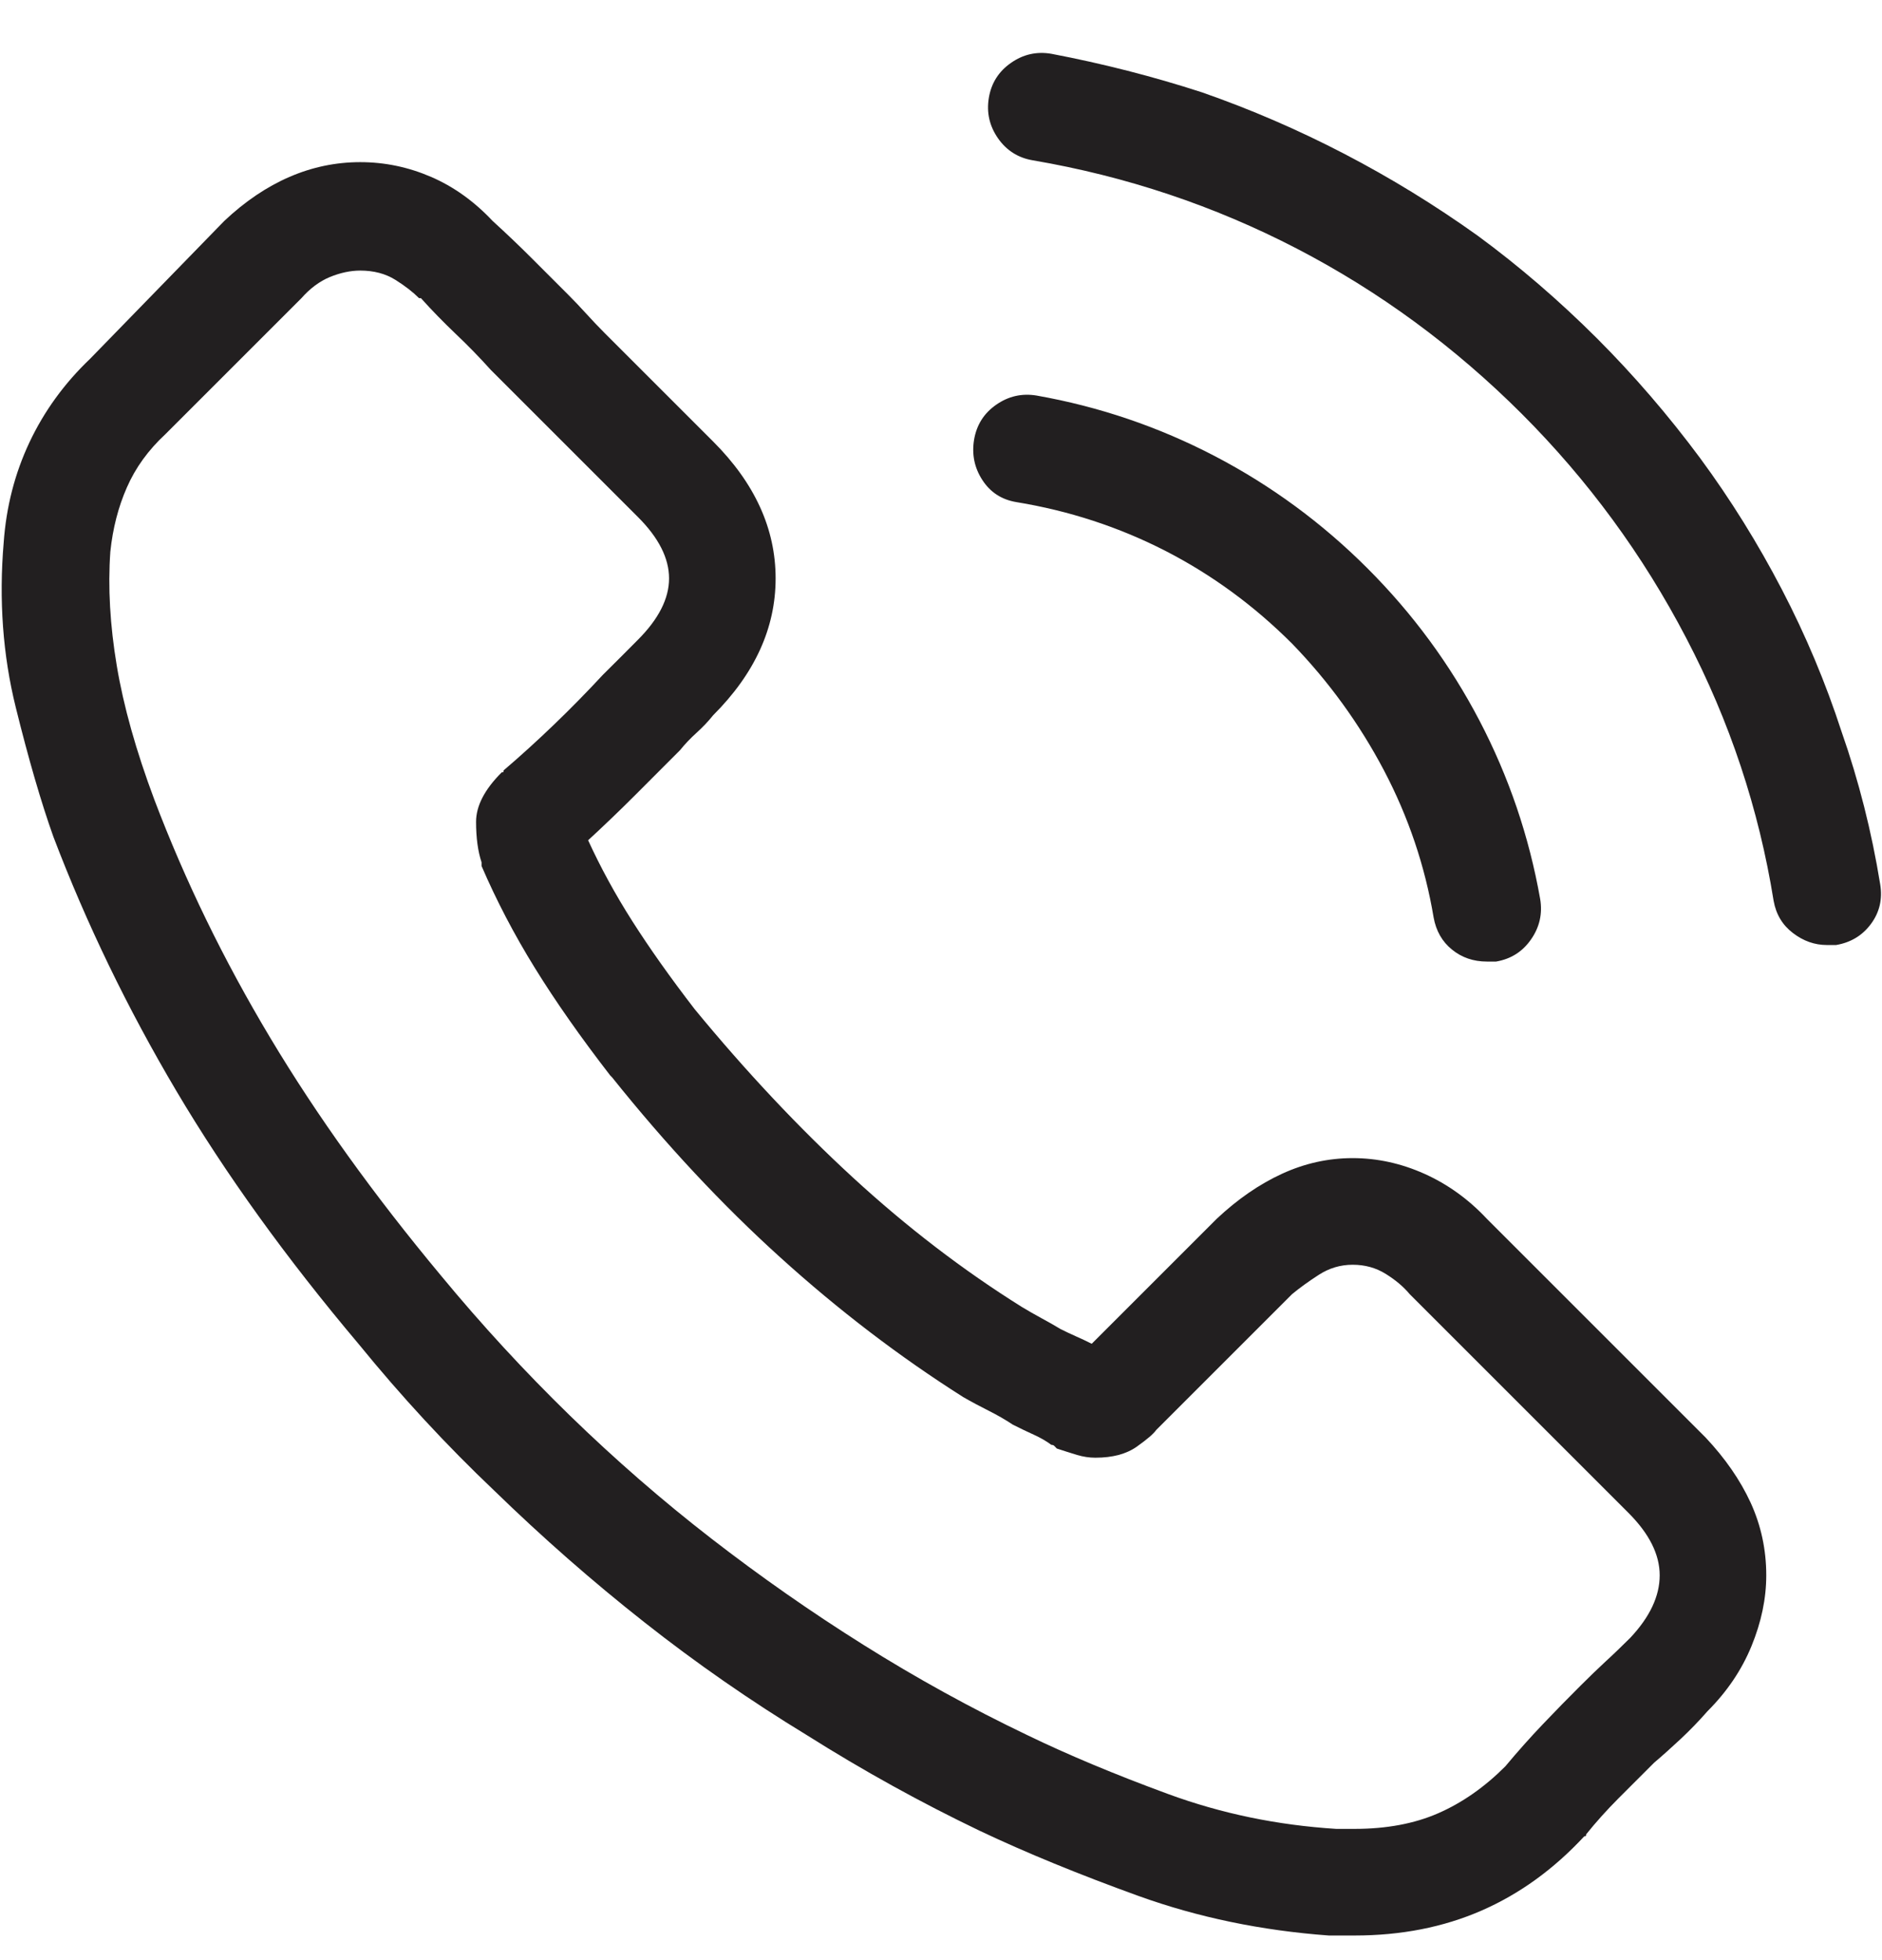 <svg width="24" height="25" viewBox="0 0 24 25" fill="none" xmlns="http://www.w3.org/2000/svg">
<path d="M18.961 15.545C18.727 15.295 18.461 15.104 18.165 14.971C17.868 14.838 17.563 14.771 17.25 14.771C16.938 14.771 16.637 14.838 16.348 14.971C16.059 15.104 15.782 15.295 15.516 15.545L13.922 17.139C13.86 17.107 13.793 17.076 13.723 17.045C13.653 17.014 13.586 16.982 13.524 16.951C13.446 16.904 13.364 16.857 13.278 16.811C13.192 16.764 13.11 16.717 13.032 16.67C12.282 16.201 11.563 15.65 10.876 15.018C10.188 14.385 9.516 13.67 8.86 12.873C8.547 12.467 8.282 12.092 8.063 11.748C7.844 11.404 7.657 11.06 7.5 10.717C7.704 10.529 7.903 10.338 8.098 10.143C8.293 9.947 8.485 9.756 8.672 9.568C8.735 9.49 8.805 9.416 8.883 9.346C8.961 9.275 9.032 9.201 9.094 9.123C9.625 8.592 9.891 8.01 9.891 7.377C9.891 6.744 9.625 6.162 9.094 5.631L7.711 4.248C7.633 4.17 7.555 4.088 7.477 4.002C7.399 3.916 7.321 3.834 7.243 3.756C7.086 3.6 6.93 3.443 6.774 3.287C6.618 3.131 6.454 2.975 6.282 2.818C6.047 2.568 5.786 2.381 5.497 2.256C5.207 2.131 4.907 2.068 4.594 2.068C4.282 2.068 3.981 2.131 3.692 2.256C3.403 2.381 3.125 2.568 2.86 2.818L1.149 4.576C0.821 4.889 0.563 5.244 0.375 5.643C0.188 6.041 0.079 6.467 0.047 6.92C-0.015 7.654 0.036 8.354 0.2 9.018C0.364 9.682 0.524 10.232 0.68 10.67C1.102 11.779 1.625 12.861 2.25 13.916C2.875 14.971 3.649 16.045 4.571 17.139C5.118 17.811 5.696 18.436 6.305 19.014C6.915 19.607 7.551 20.166 8.215 20.689C8.879 21.213 9.571 21.693 10.29 22.131C11.008 22.584 11.743 22.99 12.493 23.35C13.086 23.631 13.762 23.908 14.52 24.182C15.278 24.455 16.086 24.623 16.946 24.686C17.008 24.686 17.067 24.686 17.122 24.686C17.176 24.686 17.227 24.686 17.274 24.686C17.868 24.686 18.407 24.58 18.891 24.369C19.375 24.158 19.813 23.842 20.204 23.42C20.204 23.42 20.207 23.42 20.215 23.42C20.223 23.42 20.227 23.412 20.227 23.396C20.352 23.24 20.489 23.088 20.637 22.939C20.786 22.791 20.938 22.639 21.094 22.482C21.204 22.389 21.317 22.287 21.434 22.178C21.551 22.068 21.665 21.951 21.774 21.826C22.024 21.576 22.211 21.299 22.336 20.994C22.461 20.689 22.524 20.389 22.524 20.092C22.524 19.764 22.457 19.455 22.325 19.166C22.192 18.877 22 18.6 21.75 18.334L18.961 15.545ZM20.79 20.889C20.68 20.998 20.575 21.1 20.473 21.193C20.372 21.287 20.266 21.389 20.157 21.498C20 21.654 19.84 21.818 19.676 21.99C19.512 22.162 19.352 22.342 19.196 22.529C18.93 22.795 18.645 22.994 18.34 23.127C18.036 23.26 17.68 23.326 17.274 23.326C17.243 23.326 17.207 23.326 17.168 23.326C17.129 23.326 17.086 23.326 17.04 23.326C16.29 23.279 15.575 23.131 14.895 22.881C14.215 22.631 13.618 22.381 13.102 22.131C12.383 21.787 11.688 21.404 11.016 20.982C10.344 20.561 9.696 20.107 9.071 19.623C8.446 19.139 7.844 18.615 7.266 18.053C6.688 17.49 6.141 16.896 5.625 16.271C4.766 15.24 4.04 14.229 3.446 13.236C2.852 12.244 2.36 11.232 1.969 10.201C1.735 9.576 1.575 9.006 1.489 8.49C1.403 7.975 1.375 7.49 1.407 7.037C1.438 6.74 1.508 6.467 1.618 6.217C1.727 5.967 1.891 5.74 2.11 5.537L3.844 3.803C3.954 3.678 4.075 3.588 4.207 3.533C4.34 3.479 4.469 3.451 4.594 3.451C4.766 3.451 4.915 3.49 5.04 3.568C5.165 3.646 5.266 3.725 5.344 3.803C5.344 3.803 5.352 3.803 5.368 3.803C5.508 3.959 5.657 4.111 5.813 4.26C5.969 4.408 6.118 4.561 6.258 4.717C6.336 4.795 6.418 4.877 6.504 4.963C6.59 5.049 6.672 5.131 6.75 5.209L8.133 6.592C8.399 6.857 8.532 7.119 8.532 7.377C8.532 7.635 8.399 7.896 8.133 8.162C8.055 8.24 7.981 8.314 7.911 8.385C7.84 8.455 7.766 8.529 7.688 8.607C7.485 8.826 7.278 9.037 7.067 9.24C6.856 9.443 6.641 9.639 6.422 9.826C6.422 9.842 6.418 9.85 6.411 9.85C6.403 9.85 6.399 9.85 6.399 9.85C6.18 10.068 6.071 10.279 6.071 10.482C6.071 10.685 6.094 10.857 6.141 10.998C6.141 11.014 6.141 11.025 6.141 11.033C6.141 11.041 6.141 11.045 6.141 11.045C6.329 11.482 6.555 11.916 6.821 12.346C7.086 12.775 7.407 13.232 7.782 13.717L7.805 13.74C8.493 14.6 9.207 15.365 9.95 16.037C10.692 16.709 11.469 17.303 12.282 17.818C12.391 17.881 12.501 17.939 12.61 17.994C12.719 18.049 12.821 18.107 12.915 18.17C13.008 18.217 13.098 18.26 13.184 18.299C13.27 18.338 13.344 18.381 13.407 18.428C13.422 18.428 13.434 18.432 13.442 18.439C13.45 18.447 13.461 18.459 13.477 18.475C13.571 18.506 13.657 18.533 13.735 18.557C13.813 18.58 13.891 18.592 13.969 18.592C14.188 18.592 14.364 18.545 14.497 18.451C14.629 18.357 14.711 18.287 14.743 18.24L16.477 16.506C16.571 16.428 16.684 16.346 16.817 16.26C16.95 16.174 17.094 16.131 17.25 16.131C17.407 16.131 17.547 16.17 17.672 16.248C17.797 16.326 17.899 16.412 17.977 16.506L20.766 19.295C21.032 19.561 21.165 19.826 21.165 20.092C21.165 20.357 21.04 20.623 20.79 20.889ZM12.961 6.404C13.633 6.514 14.266 6.721 14.86 7.025C15.454 7.33 15.993 7.725 16.477 8.209C16.946 8.693 17.336 9.232 17.649 9.826C17.961 10.42 18.172 11.045 18.282 11.701C18.313 11.873 18.391 12.01 18.516 12.111C18.641 12.213 18.79 12.264 18.961 12.264C18.977 12.264 18.993 12.264 19.008 12.264C19.024 12.264 19.047 12.264 19.079 12.264C19.266 12.232 19.415 12.139 19.524 11.982C19.633 11.826 19.672 11.654 19.641 11.467C19.5 10.67 19.243 9.912 18.868 9.193C18.493 8.475 18.016 7.826 17.438 7.248C16.86 6.67 16.211 6.193 15.493 5.818C14.774 5.443 14.016 5.186 13.219 5.045C13.032 5.014 12.86 5.053 12.704 5.162C12.547 5.271 12.454 5.42 12.422 5.607C12.391 5.795 12.426 5.967 12.528 6.123C12.629 6.279 12.774 6.373 12.961 6.404ZM23.977 11.279C23.868 10.607 23.704 9.959 23.485 9.334C23.282 8.709 23.028 8.104 22.723 7.518C22.418 6.932 22.071 6.373 21.68 5.842C21.274 5.295 20.836 4.787 20.368 4.318C19.883 3.834 19.375 3.396 18.844 3.006C18.297 2.615 17.731 2.268 17.145 1.963C16.559 1.658 15.954 1.396 15.329 1.178C14.704 0.975 14.063 0.811 13.407 0.686C13.219 0.654 13.047 0.693 12.891 0.803C12.735 0.912 12.641 1.061 12.61 1.248C12.579 1.436 12.618 1.607 12.727 1.764C12.836 1.92 12.985 2.014 13.172 2.045C14.36 2.248 15.481 2.623 16.536 3.17C17.59 3.717 18.547 4.42 19.407 5.279C20.25 6.123 20.95 7.076 21.504 8.139C22.059 9.201 22.43 10.318 22.618 11.49C22.649 11.662 22.731 11.799 22.864 11.9C22.997 12.002 23.141 12.053 23.297 12.053C23.313 12.053 23.332 12.053 23.356 12.053C23.379 12.053 23.399 12.053 23.415 12.053C23.602 12.021 23.75 11.932 23.86 11.783C23.969 11.635 24.008 11.467 23.977 11.279Z" fill="#221F20"/>
</svg>
